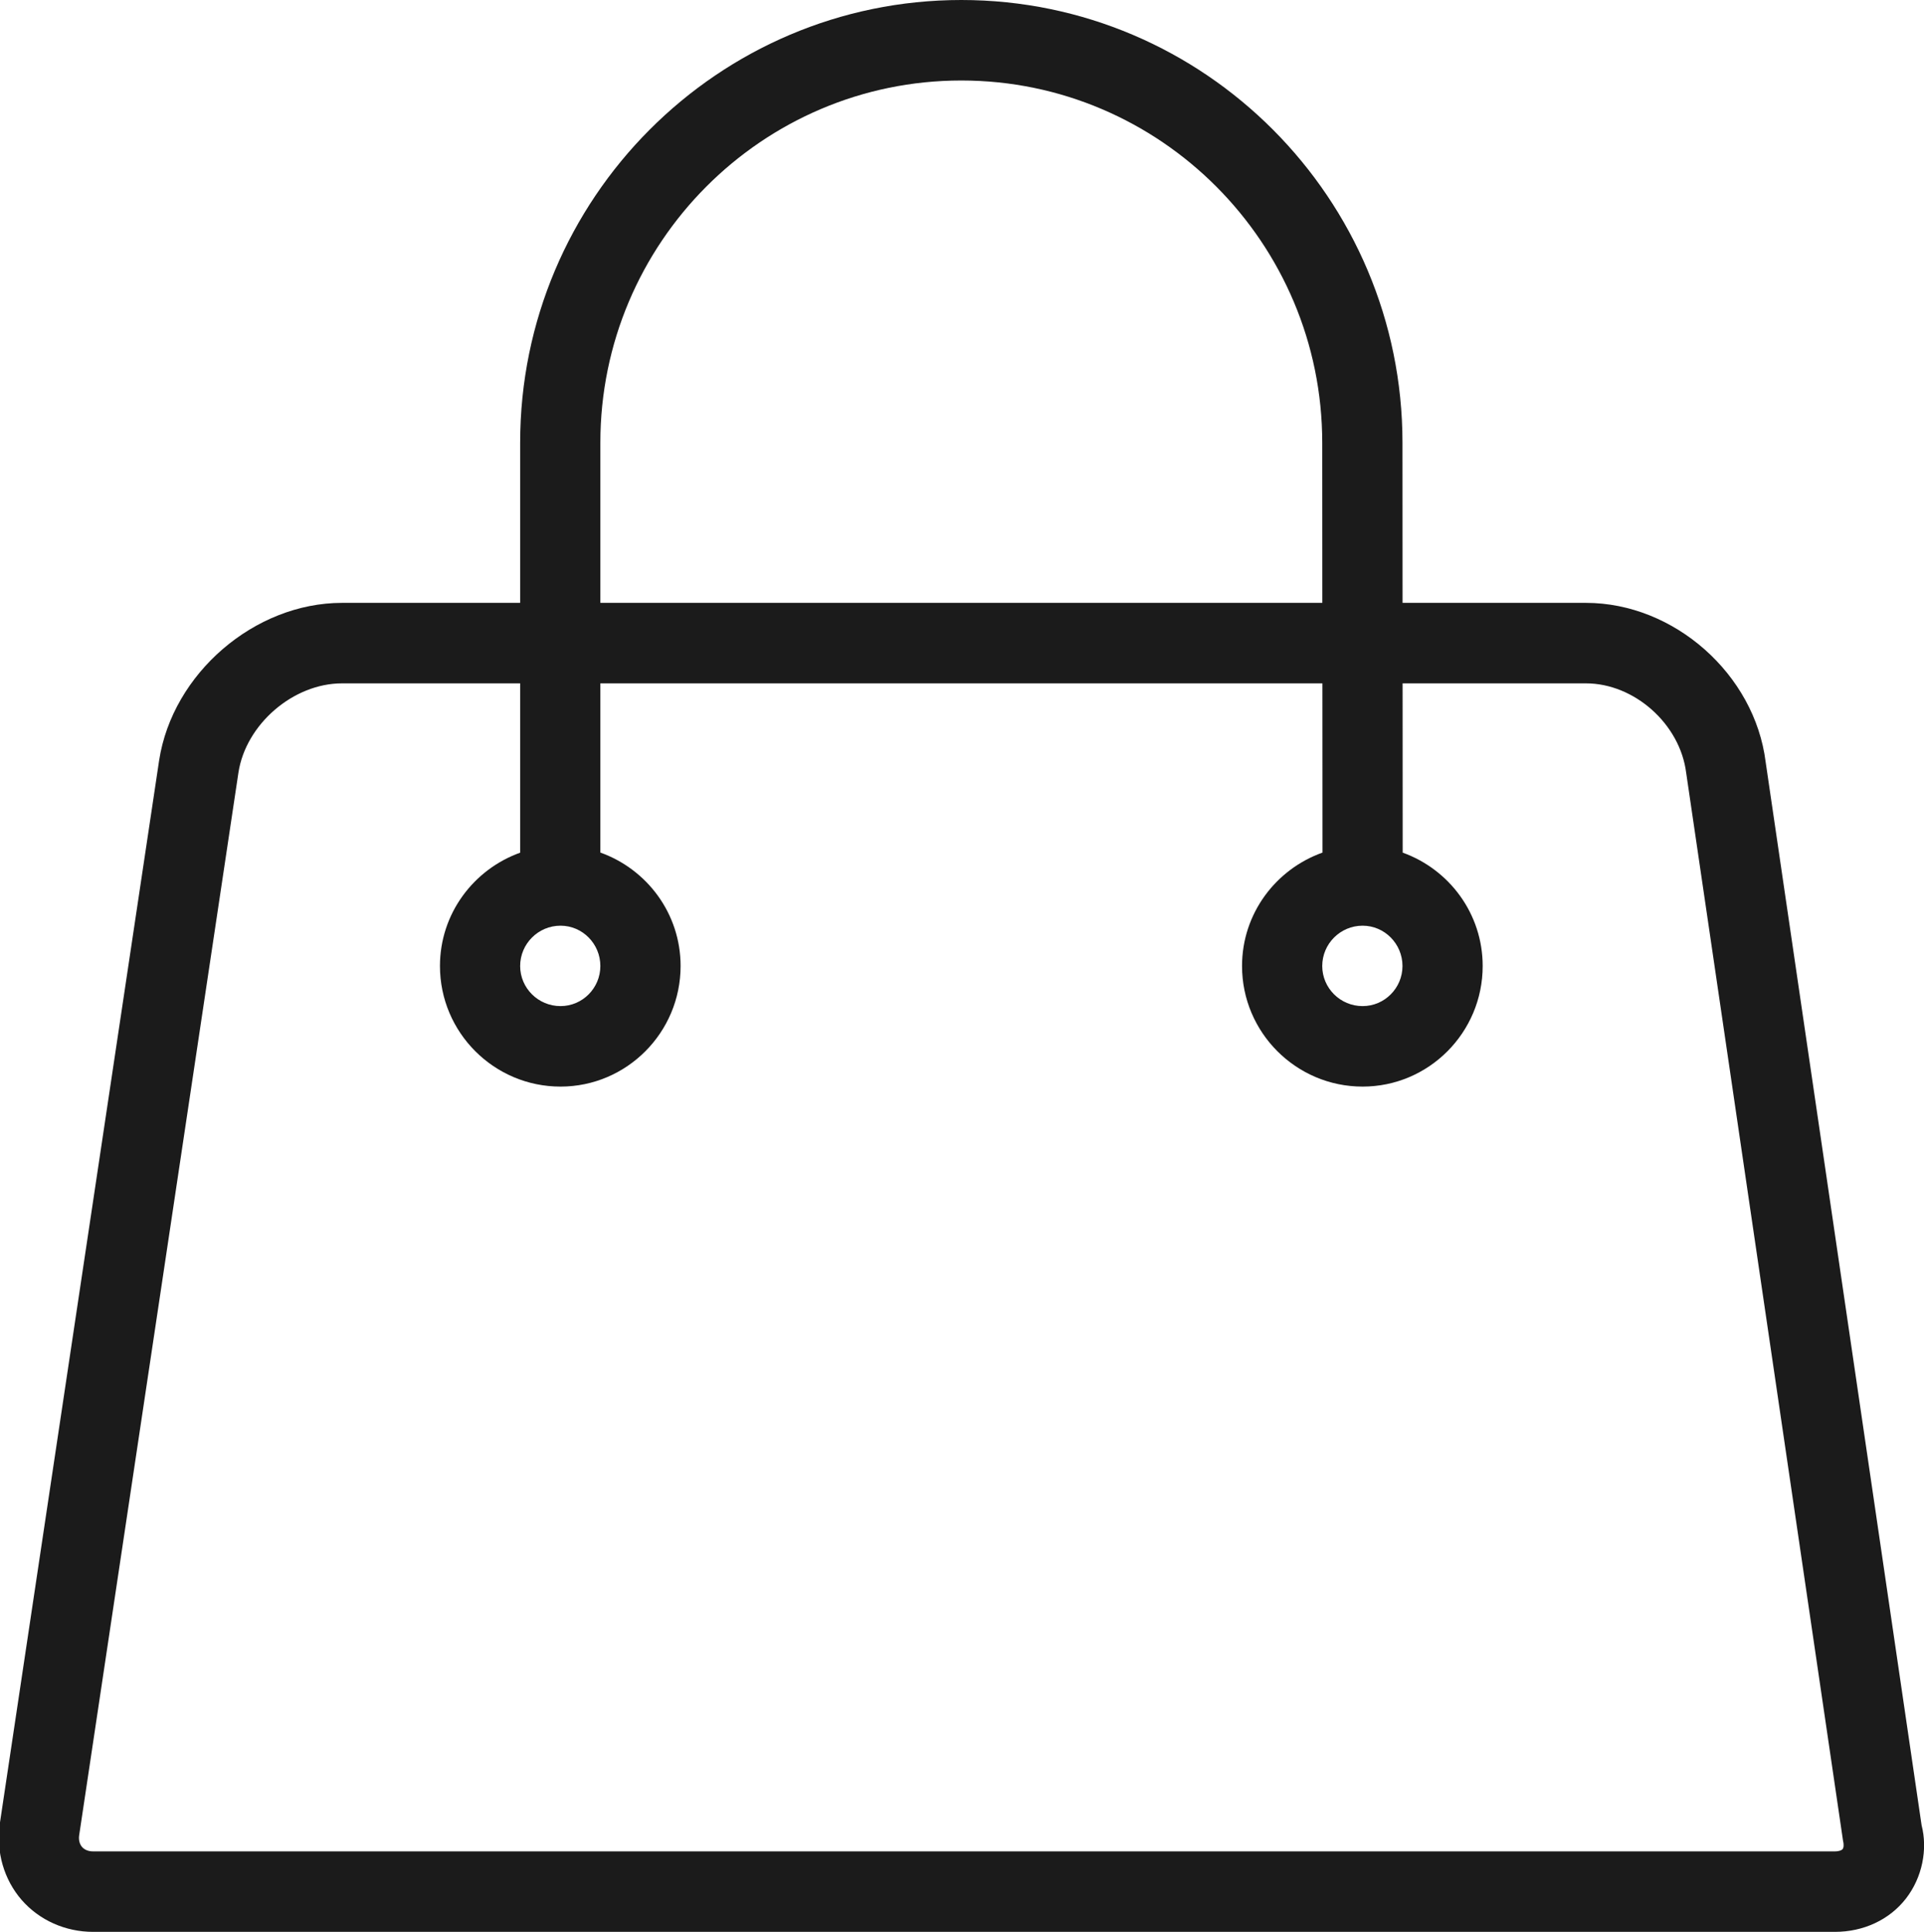 <svg xmlns="http://www.w3.org/2000/svg" xmlns:xlink="http://www.w3.org/1999/xlink" preserveAspectRatio="xMidYMid" width="95.624" height="96" viewBox="0 0 47.812 48">
  <defs>
    <style>
      .cls-1 {
        fill: #1b1b1b;
        fill-rule: evenodd;
      }
    </style>
  </defs>
  <path d="M47.363,47.173 C46.954,47.699 46.310,48.000 45.596,48.000 L2.315,48.000 C1.625,48.000 0.978,47.711 0.539,47.208 C0.099,46.702 -0.100,46.016 -0.007,45.326 L3.954,18.896 C4.286,16.734 6.325,14.979 8.499,14.979 L12.926,14.979 L12.926,11.000 C12.926,4.935 17.844,0.000 23.889,0.000 C29.933,0.000 34.851,4.934 34.852,10.999 C34.852,10.999 34.852,10.999 34.852,10.999 L34.854,14.979 L39.412,14.979 C41.602,14.979 43.605,16.752 43.877,18.933 L47.752,45.349 C47.907,45.947 47.771,46.647 47.363,47.173 ZM13.929,23.000 C13.376,23.000 12.926,23.450 12.926,24.002 C12.926,24.551 13.376,24.998 13.929,24.998 C14.475,24.998 14.919,24.551 14.919,24.002 C14.919,23.450 14.475,23.000 13.929,23.000 ZM32.858,11.000 C32.858,11.000 32.858,11.000 32.858,11.000 C32.858,6.038 28.835,2.000 23.889,2.000 C18.943,2.000 14.919,6.038 14.919,11.000 L14.919,14.979 L32.860,14.979 L32.858,11.000 C32.858,11.000 32.858,11.000 32.858,11.000 ZM33.861,23.000 C33.308,23.000 32.858,23.450 32.858,24.002 C32.858,24.551 33.308,24.998 33.861,24.998 C34.407,24.998 34.852,24.551 34.852,24.002 C34.852,23.450 34.407,23.000 33.861,23.000 ZM41.902,19.202 C41.750,17.987 40.611,16.979 39.412,16.979 L34.855,16.979 L34.857,21.185 C36.012,21.600 36.845,22.700 36.845,24.002 C36.845,25.654 35.507,26.998 33.861,26.998 C32.209,26.998 30.865,25.654 30.865,24.002 C30.865,22.699 31.703,21.598 32.864,21.184 L32.862,16.979 L14.919,16.979 L14.919,21.183 C16.077,21.597 16.913,22.698 16.913,24.002 C16.913,25.654 15.574,26.998 13.929,26.998 C12.277,26.998 10.933,25.654 10.933,24.002 C10.933,22.701 11.769,21.601 12.926,21.186 L12.926,16.979 L8.499,16.979 C7.288,16.979 6.109,17.995 5.925,19.197 L1.966,45.609 C1.952,45.716 1.977,45.819 2.040,45.892 C2.102,45.962 2.197,46.000 2.315,46.000 L45.596,46.000 C45.707,46.000 45.769,45.970 45.791,45.943 C45.813,45.915 45.827,45.846 45.800,45.737 L41.902,19.202 Z" class="cls-1"/>
</svg>

